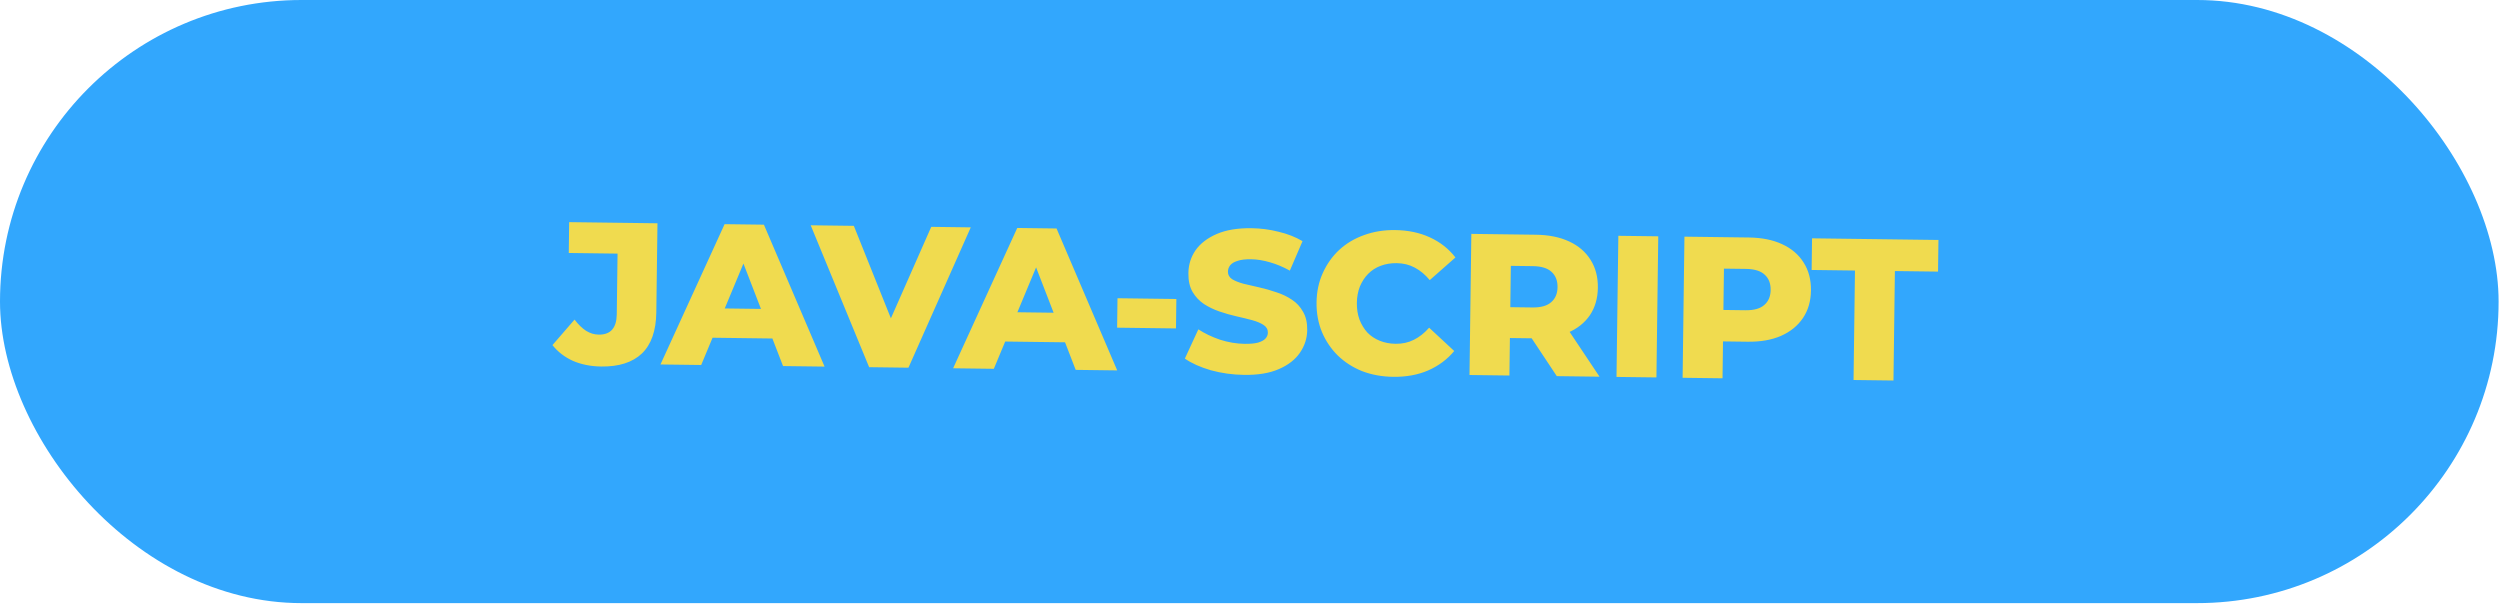 <svg width="372" height="90" viewBox="0 0 372 90" fill="none" xmlns="http://www.w3.org/2000/svg">
<rect width="371.792" height="89.744" rx="44.872" fill="#32A7FD"/>
<path d="M89.454 54.538C87.914 54.517 86.517 54.239 85.264 53.703C84.031 53.147 83.011 52.363 82.204 51.353L85.494 47.555C86.045 48.283 86.618 48.84 87.213 49.228C87.808 49.596 88.435 49.784 89.095 49.792C90.855 49.815 91.748 48.807 91.775 46.767L91.892 37.738L84.633 37.643L84.693 33.054L97.832 33.225L97.659 46.484C97.623 49.223 96.907 51.264 95.509 52.606C94.112 53.928 92.093 54.572 89.454 54.538ZM98.278 54.232L107.821 33.355L113.67 33.431L122.696 54.55L116.516 54.47L109.493 36.287L111.832 36.317L104.337 54.311L98.278 54.232ZM103.401 50.219L104.988 45.859L115.247 45.993L116.72 50.392L103.401 50.219ZM129.327 54.637L120.632 33.522L127.051 33.605L134.374 51.882L130.594 51.833L138.57 33.755L144.45 33.832L135.177 54.713L129.327 54.637ZM141.823 54.799L151.366 33.922L157.215 33.998L166.241 55.117L160.062 55.037L153.038 36.854L155.378 36.884L147.883 54.878L141.823 54.799ZM146.946 50.786L148.533 46.426L158.792 46.56L160.265 50.959L146.946 50.786ZM166.227 48.757L166.284 44.377L175.043 44.491L174.986 48.871L166.227 48.757ZM185.126 55.783C183.407 55.761 181.749 55.529 180.155 55.089C178.581 54.628 177.298 54.051 176.307 53.358L178.314 49.004C179.246 49.616 180.32 50.13 181.534 50.546C182.769 50.942 183.997 51.148 185.217 51.164C186.037 51.175 186.697 51.113 187.199 50.98C187.701 50.826 188.064 50.631 188.287 50.394C188.53 50.137 188.654 49.839 188.659 49.499C188.665 49.019 188.45 48.636 188.013 48.35C187.577 48.065 187.01 47.827 186.313 47.638C185.615 47.449 184.837 47.259 183.98 47.068C183.142 46.877 182.295 46.636 181.439 46.344C180.603 46.053 179.837 45.684 179.143 45.234C178.449 44.765 177.887 44.168 177.456 43.442C177.026 42.697 176.818 41.764 176.833 40.644C176.849 39.384 177.204 38.249 177.897 37.238C178.61 36.227 179.661 35.42 181.049 34.818C182.437 34.216 184.161 33.929 186.221 33.956C187.601 33.974 188.948 34.151 190.264 34.488C191.6 34.806 192.784 35.271 193.816 35.885L191.929 40.27C190.936 39.718 189.951 39.305 188.975 39.032C187.999 38.739 187.05 38.587 186.131 38.575C185.311 38.564 184.65 38.646 184.147 38.819C183.645 38.973 183.282 39.188 183.059 39.465C182.835 39.742 182.721 40.061 182.716 40.421C182.71 40.88 182.915 41.253 183.332 41.539C183.768 41.804 184.335 42.032 185.033 42.221C185.751 42.39 186.529 42.57 187.366 42.761C188.224 42.953 189.071 43.194 189.907 43.484C190.764 43.756 191.539 44.126 192.233 44.595C192.927 45.044 193.479 45.641 193.89 46.387C194.32 47.112 194.528 48.025 194.514 49.125C194.498 50.345 194.133 51.47 193.42 52.501C192.727 53.512 191.686 54.319 190.298 54.92C188.93 55.523 187.206 55.81 185.126 55.783ZM207.308 56.072C205.649 56.05 204.112 55.77 202.699 55.232C201.306 54.674 200.096 53.898 199.069 52.905C198.062 51.911 197.277 50.751 196.714 49.424C196.152 48.076 195.881 46.602 195.902 45.003C195.922 43.403 196.231 41.947 196.828 40.634C197.426 39.302 198.241 38.153 199.274 37.186C200.326 36.219 201.556 35.486 202.963 34.984C204.389 34.462 205.933 34.212 207.593 34.234C209.533 34.259 211.258 34.622 212.769 35.321C214.3 36.021 215.567 37.018 216.57 38.311L212.746 41.682C212.077 40.873 211.335 40.253 210.52 39.822C209.726 39.392 208.829 39.17 207.829 39.157C206.969 39.146 206.177 39.276 205.453 39.547C204.73 39.817 204.105 40.219 203.578 40.752C203.071 41.266 202.663 41.89 202.353 42.626C202.063 43.363 201.913 44.181 201.901 45.081C201.889 45.981 202.019 46.802 202.289 47.546C202.579 48.29 202.971 48.935 203.464 49.481C203.977 50.008 204.592 50.416 205.308 50.706C206.024 50.995 206.812 51.145 207.672 51.156C208.672 51.169 209.575 50.971 210.38 50.562C211.206 50.152 211.964 49.552 212.654 48.761L216.389 52.23C215.353 53.477 214.06 54.44 212.511 55.12C210.982 55.78 209.248 56.097 207.308 56.072ZM218.661 55.8L218.935 34.802L228.534 34.927C230.454 34.952 232.1 35.283 233.471 35.921C234.863 36.559 235.931 37.473 236.676 38.663C237.421 39.833 237.783 41.218 237.762 42.818C237.741 44.397 237.344 45.762 236.569 46.912C235.794 48.042 234.702 48.908 233.294 49.51C231.907 50.092 230.253 50.37 228.333 50.345L222.034 50.263L224.706 47.808L224.601 55.877L218.661 55.8ZM231.65 55.969L226.53 48.252L232.86 48.334L238.01 56.052L231.65 55.969ZM224.698 48.438L222.093 45.674L228.033 45.751C229.273 45.767 230.196 45.509 230.803 44.977C231.43 44.445 231.75 43.699 231.762 42.739C231.775 41.76 231.475 40.995 230.862 40.447C230.269 39.9 229.353 39.618 228.113 39.602L222.174 39.524L224.849 36.829L224.698 48.438ZM240.536 56.085L240.81 35.087L246.749 35.164L246.476 56.162L240.536 56.085ZM250.372 56.213L250.645 35.215L260.244 35.34C262.164 35.365 263.81 35.696 265.182 36.334C266.574 36.972 267.642 37.886 268.386 39.076C269.131 40.246 269.493 41.63 269.472 43.23C269.452 44.81 269.054 46.175 268.279 47.325C267.504 48.475 266.412 49.361 265.004 49.983C263.616 50.585 261.962 50.873 260.042 50.848L253.743 50.766L256.416 48.221L256.311 56.29L250.372 56.213ZM256.408 48.851L253.804 46.087L259.743 46.164C260.983 46.18 261.907 45.922 262.514 45.39C263.141 44.858 263.46 44.112 263.473 43.152C263.486 42.172 263.186 41.408 262.573 40.86C261.98 40.313 261.063 40.031 259.823 40.014L253.884 39.937L256.559 37.242L256.408 48.851ZM275.808 56.544L276.02 40.255L269.571 40.171L269.632 35.462L288.441 35.707L288.379 40.416L281.96 40.333L281.748 56.621L275.808 56.544Z" fill="#F0DB4F"/>
</svg>

